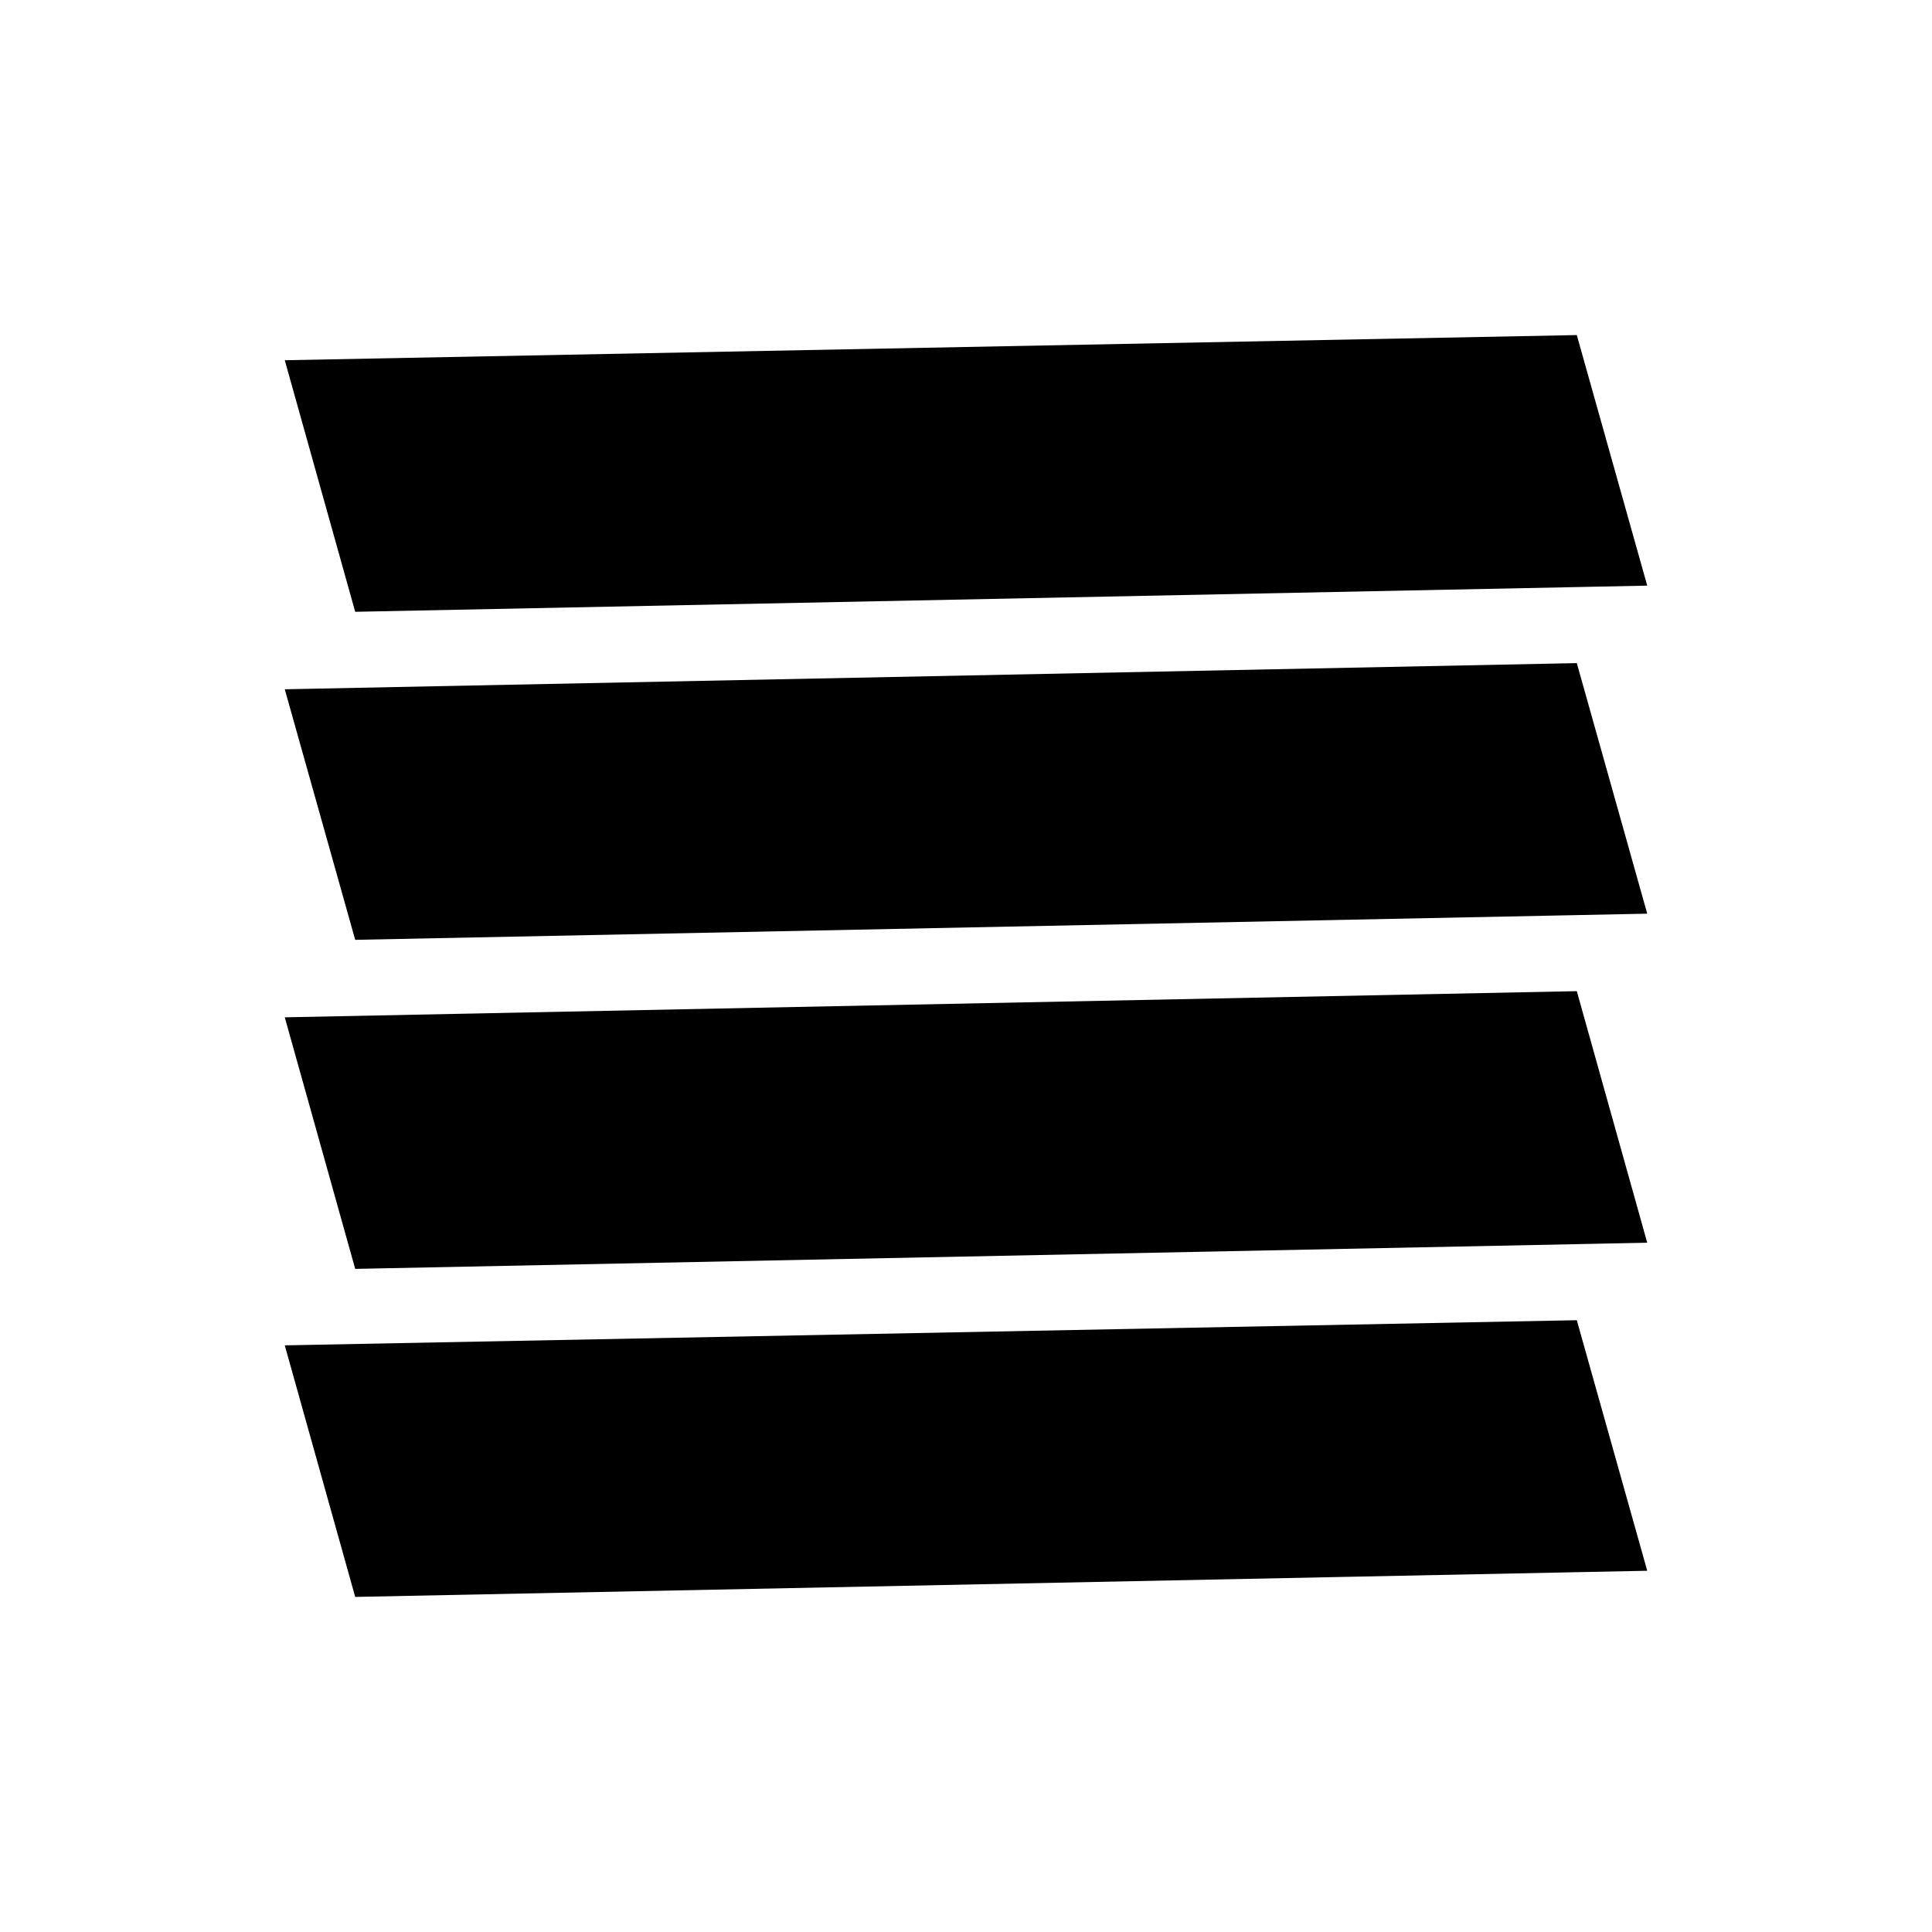 <svg xmlns="http://www.w3.org/2000/svg" height="24" viewBox="0 -960 960 960" width="24"><path d="m176.5-329.5 642-13-35-125-642 13 35 125Zm0-163.5 642-13-35-124.5-642 13 35 124.5Zm0-163 642-13-35-124.5-642 12.5 35 125Zm607 479.5v-642 677-35Zm-607 10 642-13-35-124.5-642 12.5 35 125Z"/></svg>